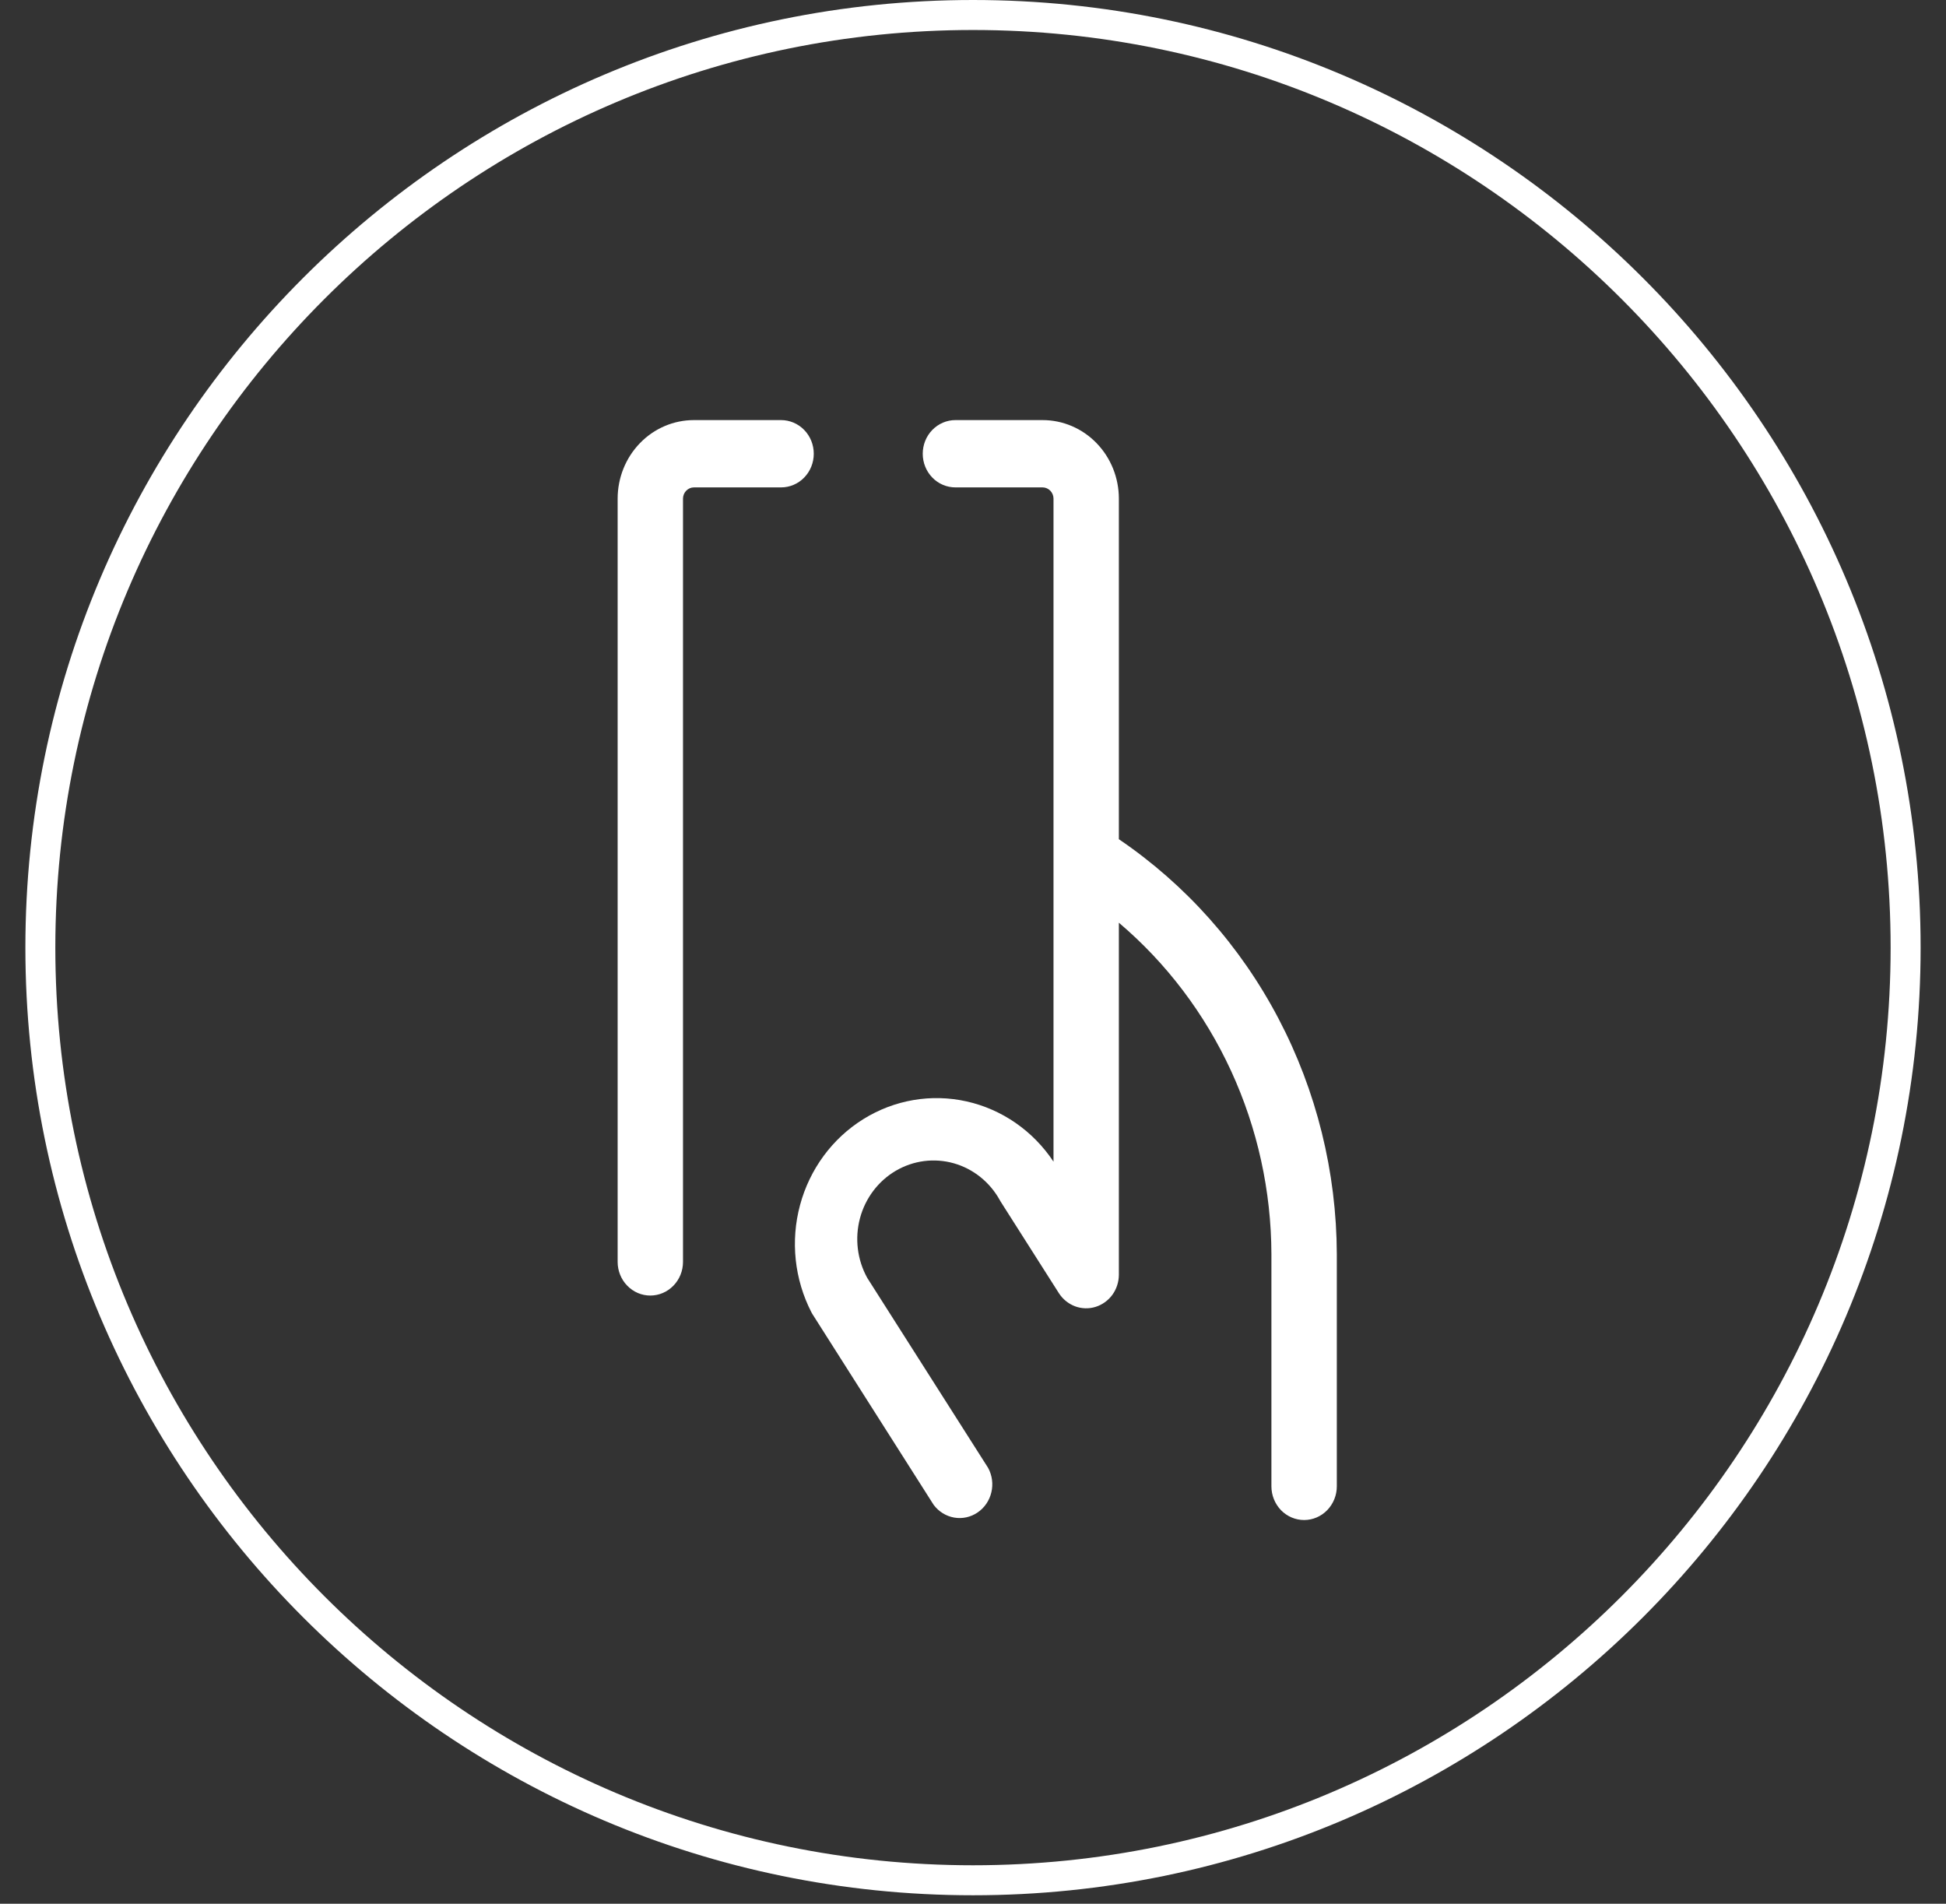 <svg width="46" height="45" viewBox="0 0 46 45" fill="none" xmlns="http://www.w3.org/2000/svg">
<rect x="0" y="0" width="46" height="45" fill="#333333" stroke="none"/>
<path d="M23 44.8C10.646 44.8 0.6 34.754 0.6 22.4C0.6 10.046 10.646 0 23 0C35.353 0 45.4 10.046 45.4 22.4C45.4 34.754 35.353 44.8 23 44.8ZM23 0.709C11.037 0.709 1.308 10.437 1.308 22.4C1.308 34.362 11.037 44.091 23 44.091C34.962 44.091 44.691 34.362 44.691 22.4C44.691 10.437 34.962 0.709 23 0.709Z" fill="white"/>
<path d="M31.6 29.649V35.134C31.6 35.345 31.518 35.547 31.373 35.697C31.228 35.846 31.032 35.93 30.827 35.93C30.622 35.93 30.425 35.846 30.28 35.697C30.136 35.547 30.054 35.345 30.054 35.134V29.649C30.05 28.149 29.724 26.67 29.101 25.315C28.477 23.96 27.572 22.764 26.448 21.811V30.134C26.447 30.305 26.393 30.47 26.294 30.607C26.194 30.743 26.055 30.843 25.896 30.892C25.738 30.941 25.568 30.936 25.412 30.878C25.256 30.819 25.123 30.711 25.031 30.569L23.656 28.407C23.648 28.395 23.641 28.382 23.634 28.369C23.397 27.941 23.005 27.627 22.544 27.497C22.082 27.367 21.59 27.431 21.174 27.675C20.759 27.919 20.454 28.323 20.328 28.798C20.202 29.273 20.264 29.78 20.501 30.208L23.357 34.697C23.453 34.873 23.481 35.08 23.434 35.275C23.388 35.471 23.272 35.641 23.108 35.752C22.945 35.863 22.747 35.906 22.554 35.872C22.361 35.838 22.188 35.73 22.069 35.57L19.203 31.06C19.195 31.047 19.187 31.035 19.181 31.021C18.78 30.243 18.683 29.336 18.911 28.487C19.139 27.637 19.674 26.91 20.407 26.454C21.139 25.998 22.012 25.848 22.849 26.035C23.685 26.222 24.42 26.731 24.903 27.459V11.787C24.903 11.716 24.875 11.649 24.827 11.599C24.779 11.55 24.713 11.521 24.645 11.521H22.584C22.38 11.521 22.183 11.438 22.038 11.288C21.893 11.139 21.812 10.937 21.812 10.726C21.812 10.514 21.893 10.312 22.038 10.163C22.183 10.014 22.38 9.93 22.584 9.93H24.645C25.123 9.93 25.582 10.125 25.92 10.474C26.258 10.822 26.448 11.294 26.448 11.787V19.837C28.026 20.908 29.323 22.364 30.221 24.076C31.12 25.788 31.594 27.702 31.6 29.649ZM19.236 10.726C19.236 10.514 19.155 10.312 19.01 10.163C18.865 10.014 18.668 9.93 18.463 9.93H16.403C15.924 9.93 15.466 10.125 15.128 10.474C14.79 10.822 14.6 11.294 14.6 11.787V29.828C14.6 30.039 14.681 30.241 14.826 30.39C14.971 30.54 15.167 30.624 15.372 30.624C15.577 30.624 15.774 30.54 15.919 30.39C16.064 30.241 16.145 30.039 16.145 29.828V11.787C16.145 11.716 16.172 11.649 16.221 11.599C16.269 11.55 16.334 11.521 16.403 11.521H18.463C18.668 11.521 18.865 11.438 19.01 11.288C19.155 11.139 19.236 10.937 19.236 10.726Z" fill="white"/>
</svg>

